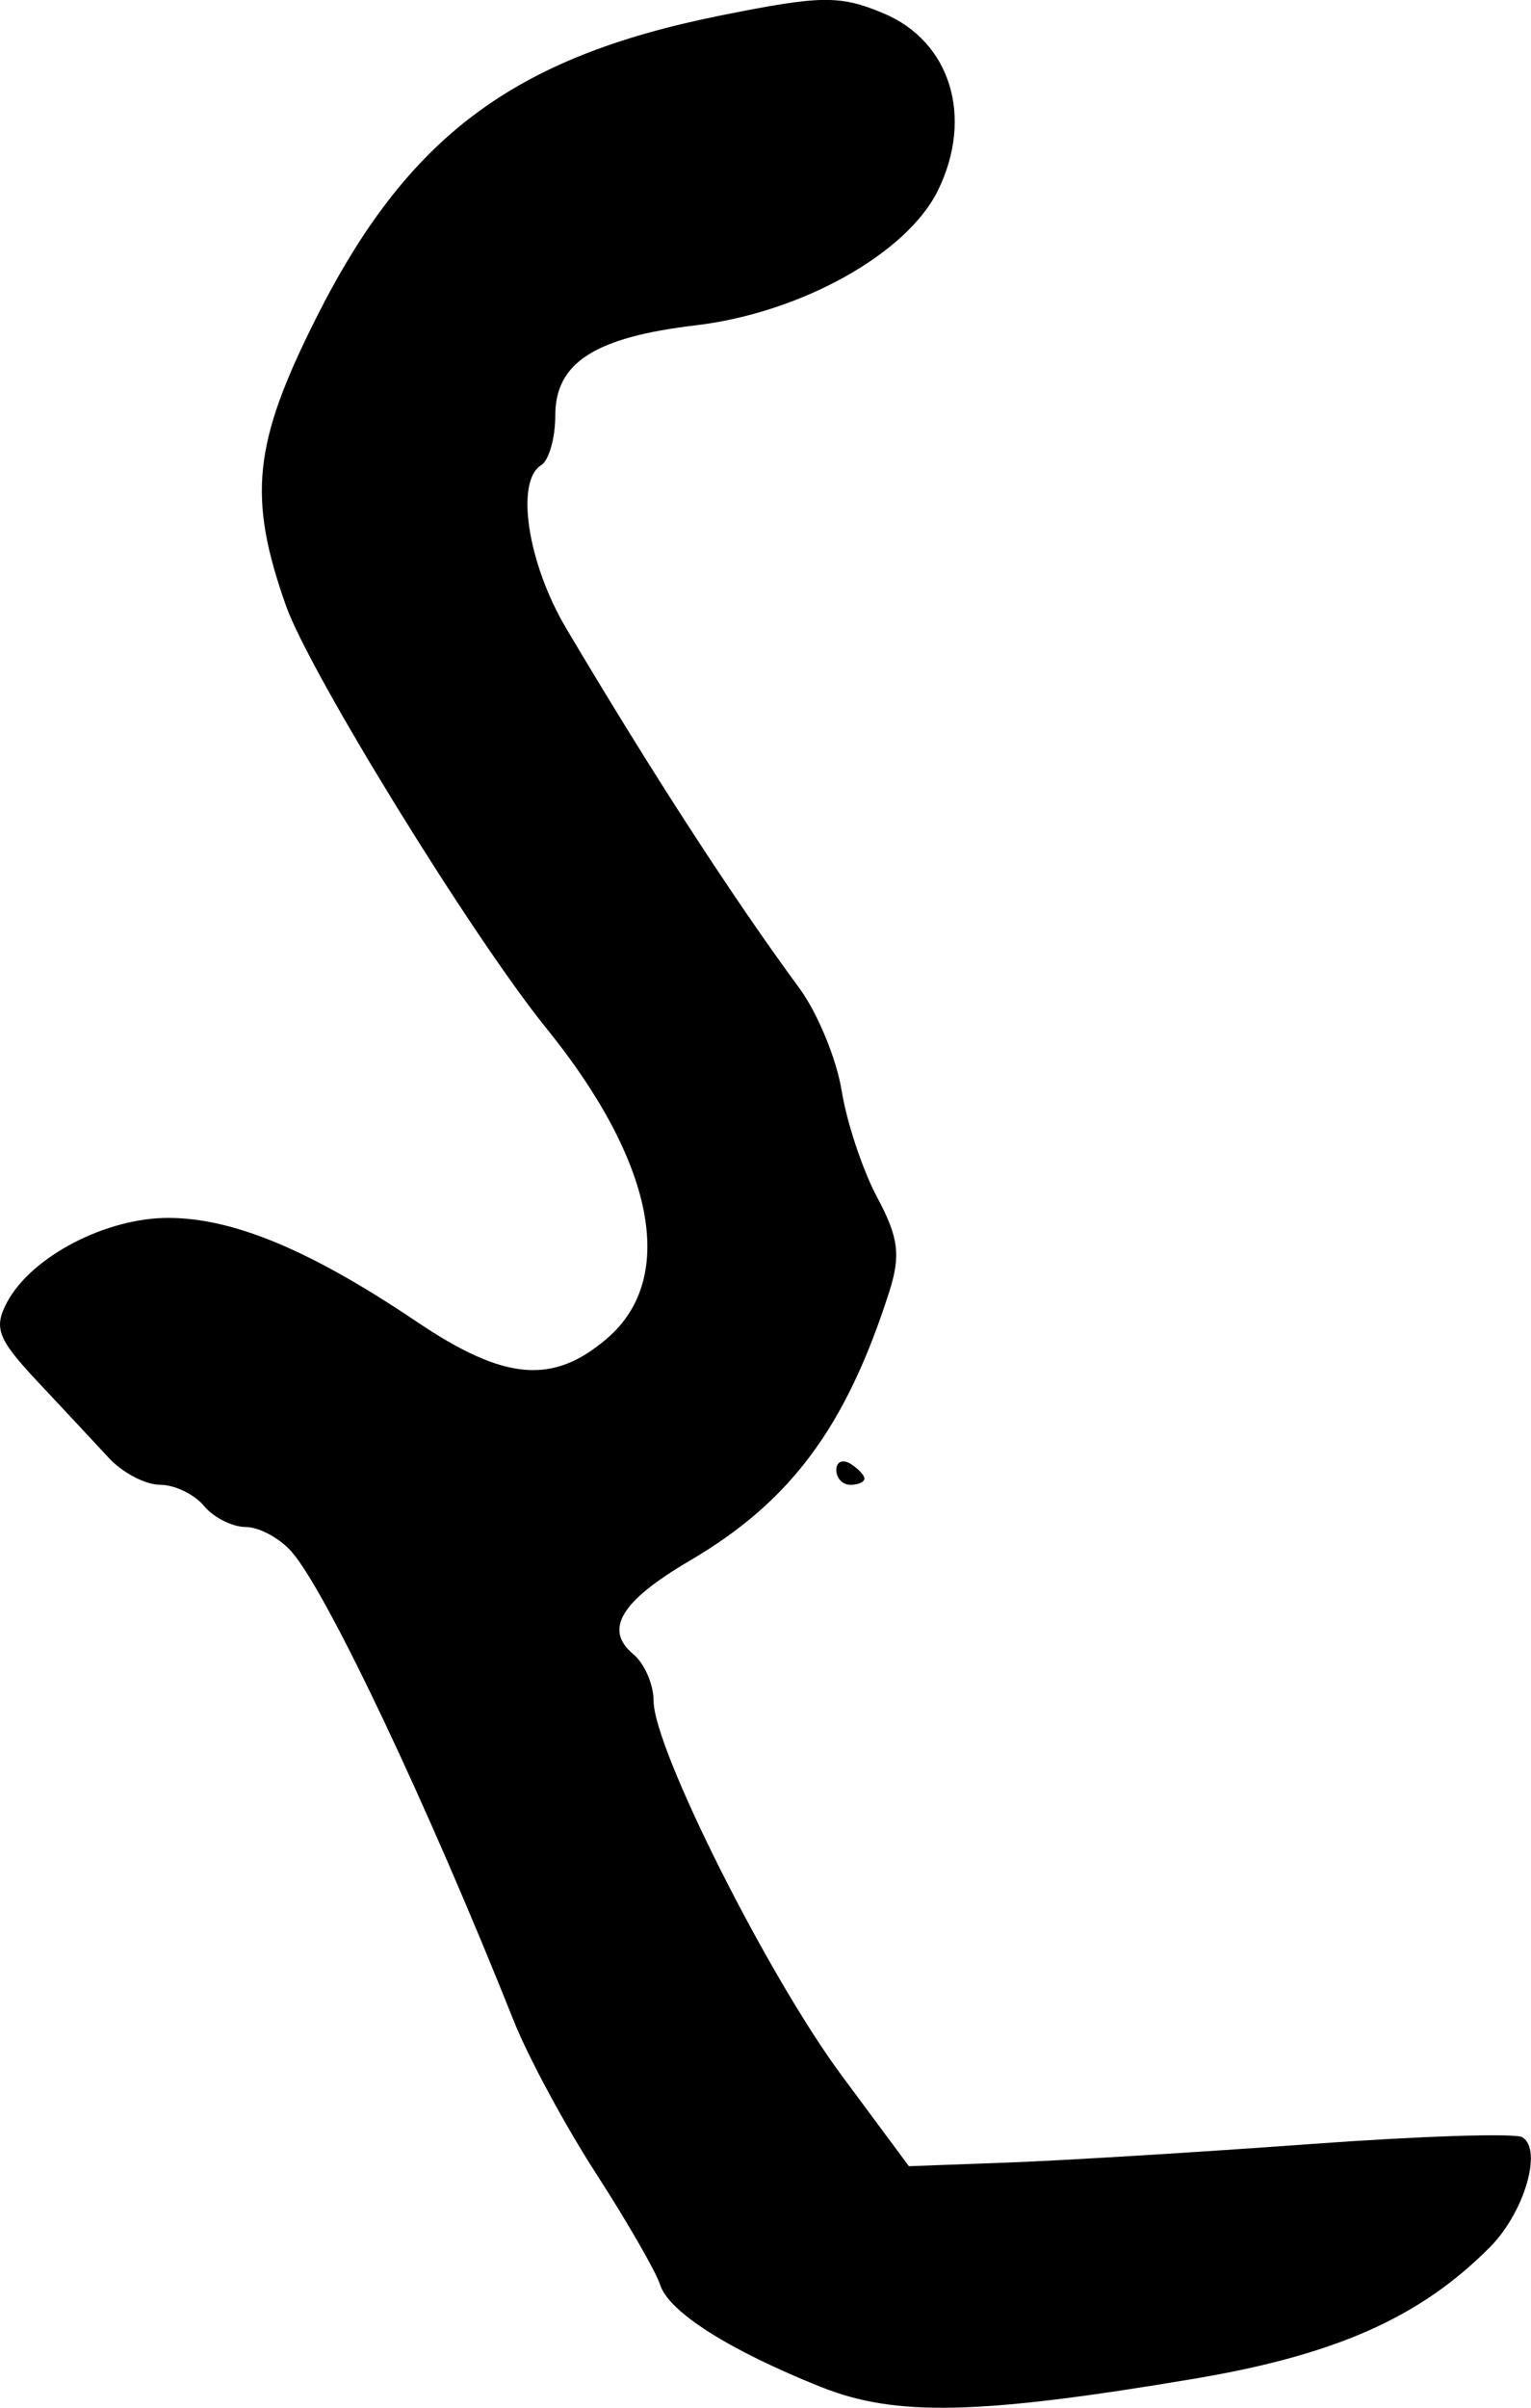 <?xml version="1.0" encoding="UTF-8" standalone="no"?>
<!-- Created with Inkscape (http://www.inkscape.org/) -->

<svg
   width="28.826mm"
   height="45.299mm"
   viewBox="0 0 28.826 45.299"
   version="1.1"
   id="svg1"
   xml:space="preserve"
   xmlns="http://www.w3.org/2000/svg"
   xmlns:svg="http://www.w3.org/2000/svg"><defs
     id="defs1" /><g
     id="layer1"
     transform="translate(-124.534,-81.235)"><path
       style="fill:#000000"
       d="m 140,126.146 c -1.743,-0.697 -2.874,-1.415 -3.037,-1.926 -0.078,-0.245 -0.618,-1.183 -1.201,-2.085 -0.583,-0.902 -1.281,-2.194 -1.551,-2.871 -1.629,-4.085 -3.524,-8.083 -4.189,-8.838 -0.224,-0.255 -0.613,-0.463 -0.863,-0.463 -0.251,0 -0.604,-0.179 -0.785,-0.397 -0.181,-0.218 -0.553,-0.397 -0.826,-0.397 -0.273,0 -0.705,-0.225 -0.96,-0.5 -0.255,-0.275 -0.859,-0.922 -1.342,-1.437 -0.757,-0.806 -0.837,-1.015 -0.578,-1.499 0.46,-0.859 1.864,-1.59 3.045,-1.585 1.227,0.006 2.675,0.612 4.667,1.953 1.653,1.113 2.564,1.192 3.587,0.312 1.322,-1.138 0.892,-3.319 -1.15,-5.838 -1.381,-1.703 -4.453,-6.684 -4.898,-7.943 -0.724,-2.046 -0.618,-3.055 0.566,-5.411 1.715,-3.412 3.71,-4.907 7.591,-5.689 1.92,-0.387 2.264,-0.392 3.091,-0.047 1.264,0.528 1.703,1.952 1.027,3.332 -0.583,1.191 -2.581,2.304 -4.559,2.538 -1.901,0.225 -2.646,0.703 -2.646,1.695 0,0.425 -0.119,0.846 -0.265,0.936 -0.492,0.304 -0.256,1.845 0.469,3.068 1.604,2.704 3.142,5.075 4.392,6.773 0.342,0.465 0.7,1.333 0.796,1.928 0.095,0.595 0.397,1.5 0.67,2.01 0.403,0.751 0.445,1.089 0.225,1.776 -0.814,2.542 -1.855,3.943 -3.755,5.056 -1.297,0.76 -1.621,1.296 -1.063,1.759 0.21,0.174 0.382,0.57 0.382,0.879 0.002,0.896 2.147,5.166 3.536,7.04 l 1.271,1.714 1.895,-0.07 c 1.042,-0.039 3.588,-0.195 5.657,-0.346 2.069,-0.152 3.869,-0.21 3.999,-0.129 0.384,0.238 0.034,1.42 -0.614,2.071 -1.316,1.322 -2.899,2.024 -5.574,2.474 -4.04,0.679 -5.618,0.714 -7.013,0.155 z m 0.28,-17.256 c 0,-0.154 0.119,-0.207 0.265,-0.117 0.146,0.09 0.265,0.216 0.265,0.28 0,0.064 -0.119,0.117 -0.265,0.117 -0.146,0 -0.265,-0.126 -0.265,-0.28 z"
       id="path4" /></g></svg>
